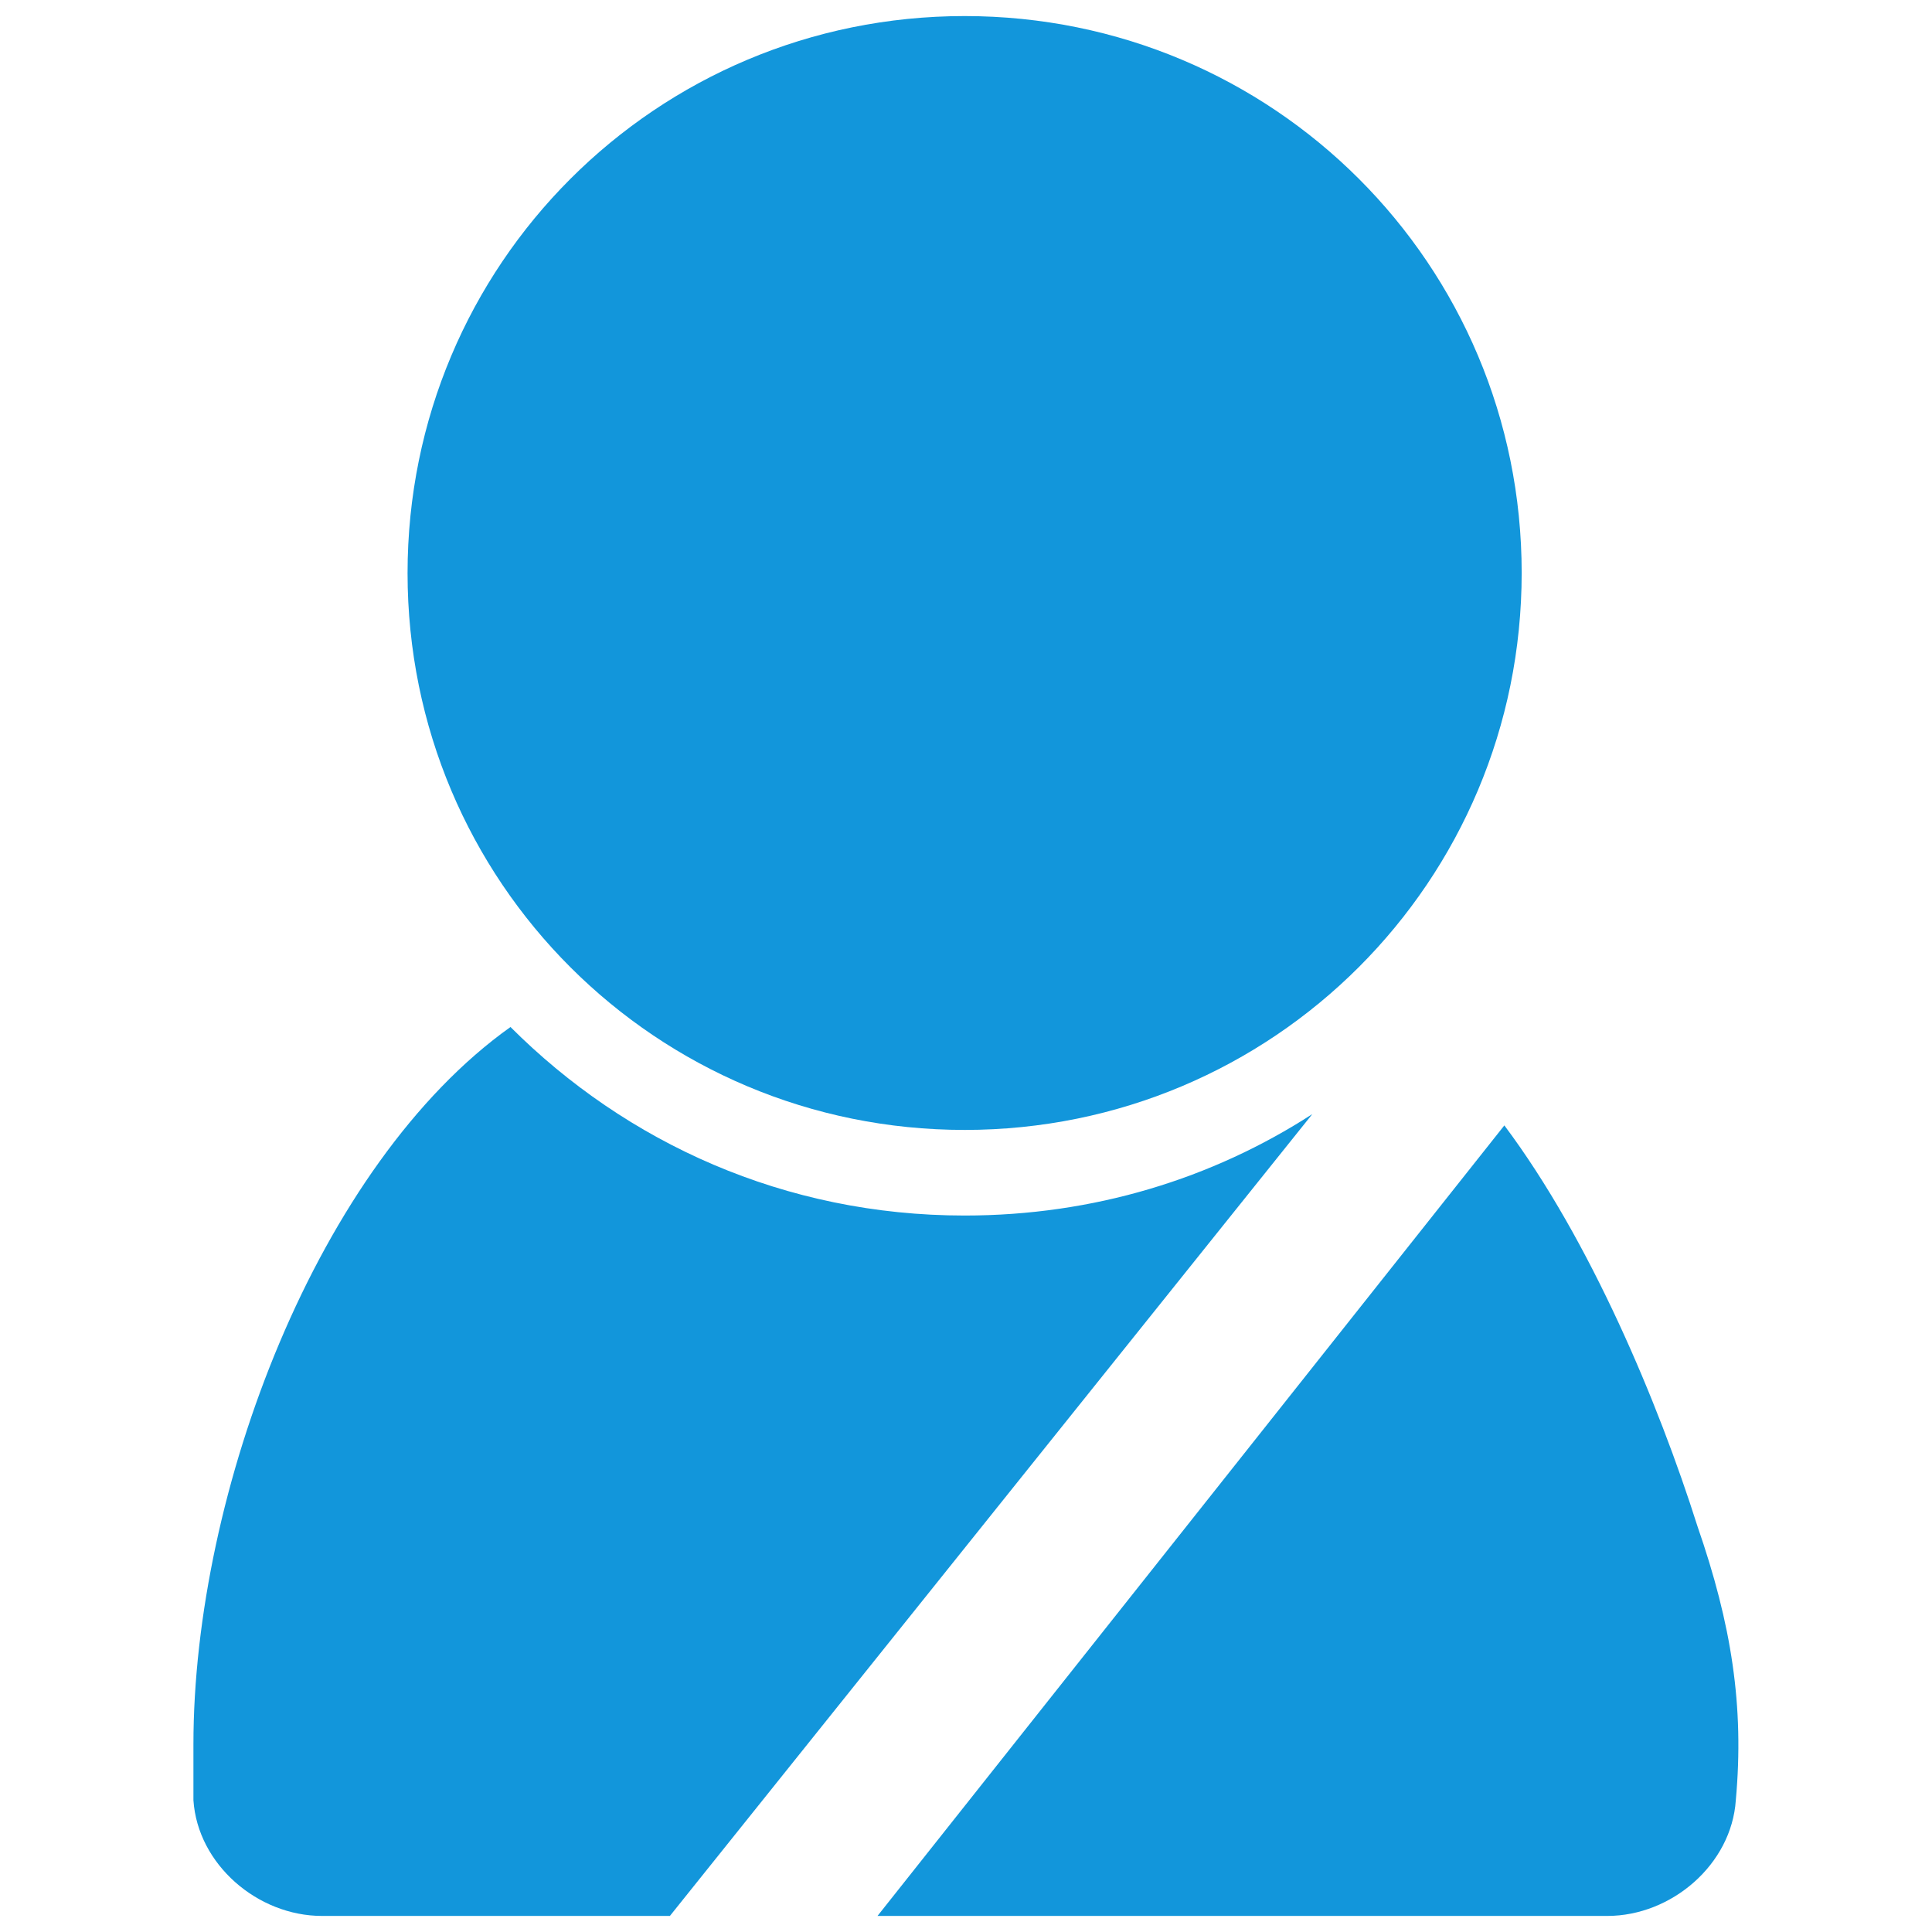 <?xml version="1.0" standalone="no"?><!DOCTYPE svg PUBLIC "-//W3C//DTD SVG 1.1//EN" "http://www.w3.org/Graphics/SVG/1.1/DTD/svg11.dtd"><svg t="1639118341324" class="icon" viewBox="0 0 1024 1024" version="1.1" xmlns="http://www.w3.org/2000/svg" p-id="12911" xmlns:xlink="http://www.w3.org/1999/xlink" width="200" height="200"><defs><style type="text/css"></style></defs><path d="M511.268 598.886c163.526 0 295.252-131.726 295.252-295.252S674.794 8.516 511.268 8.516s-295.252 131.726-295.252 295.252 131.726 295.119 295.252 295.119z" fill="#1296db" p-id="12912"></path><path d="M695.551 590.503c-53.089 34.328-116.158 53.755-184.283 53.755-95.401 0-179.36-38.586-240.699-99.925C168.383 617.114 102.52 790.62 102.52 924.607v29.538c2.262 34.062 34.062 61.339 68.125 61.339h184.416l340.491-424.981zM899.659 808.848c-20.624-65.064-56.682-151.418-102.32-212.358L465.098 1015.484h386.794c34.062 0 65.863-27.277 68.125-61.339 4.524-49.896-2.262-93.139-20.358-145.297z" fill="#1296db" p-id="12913"></path></svg>